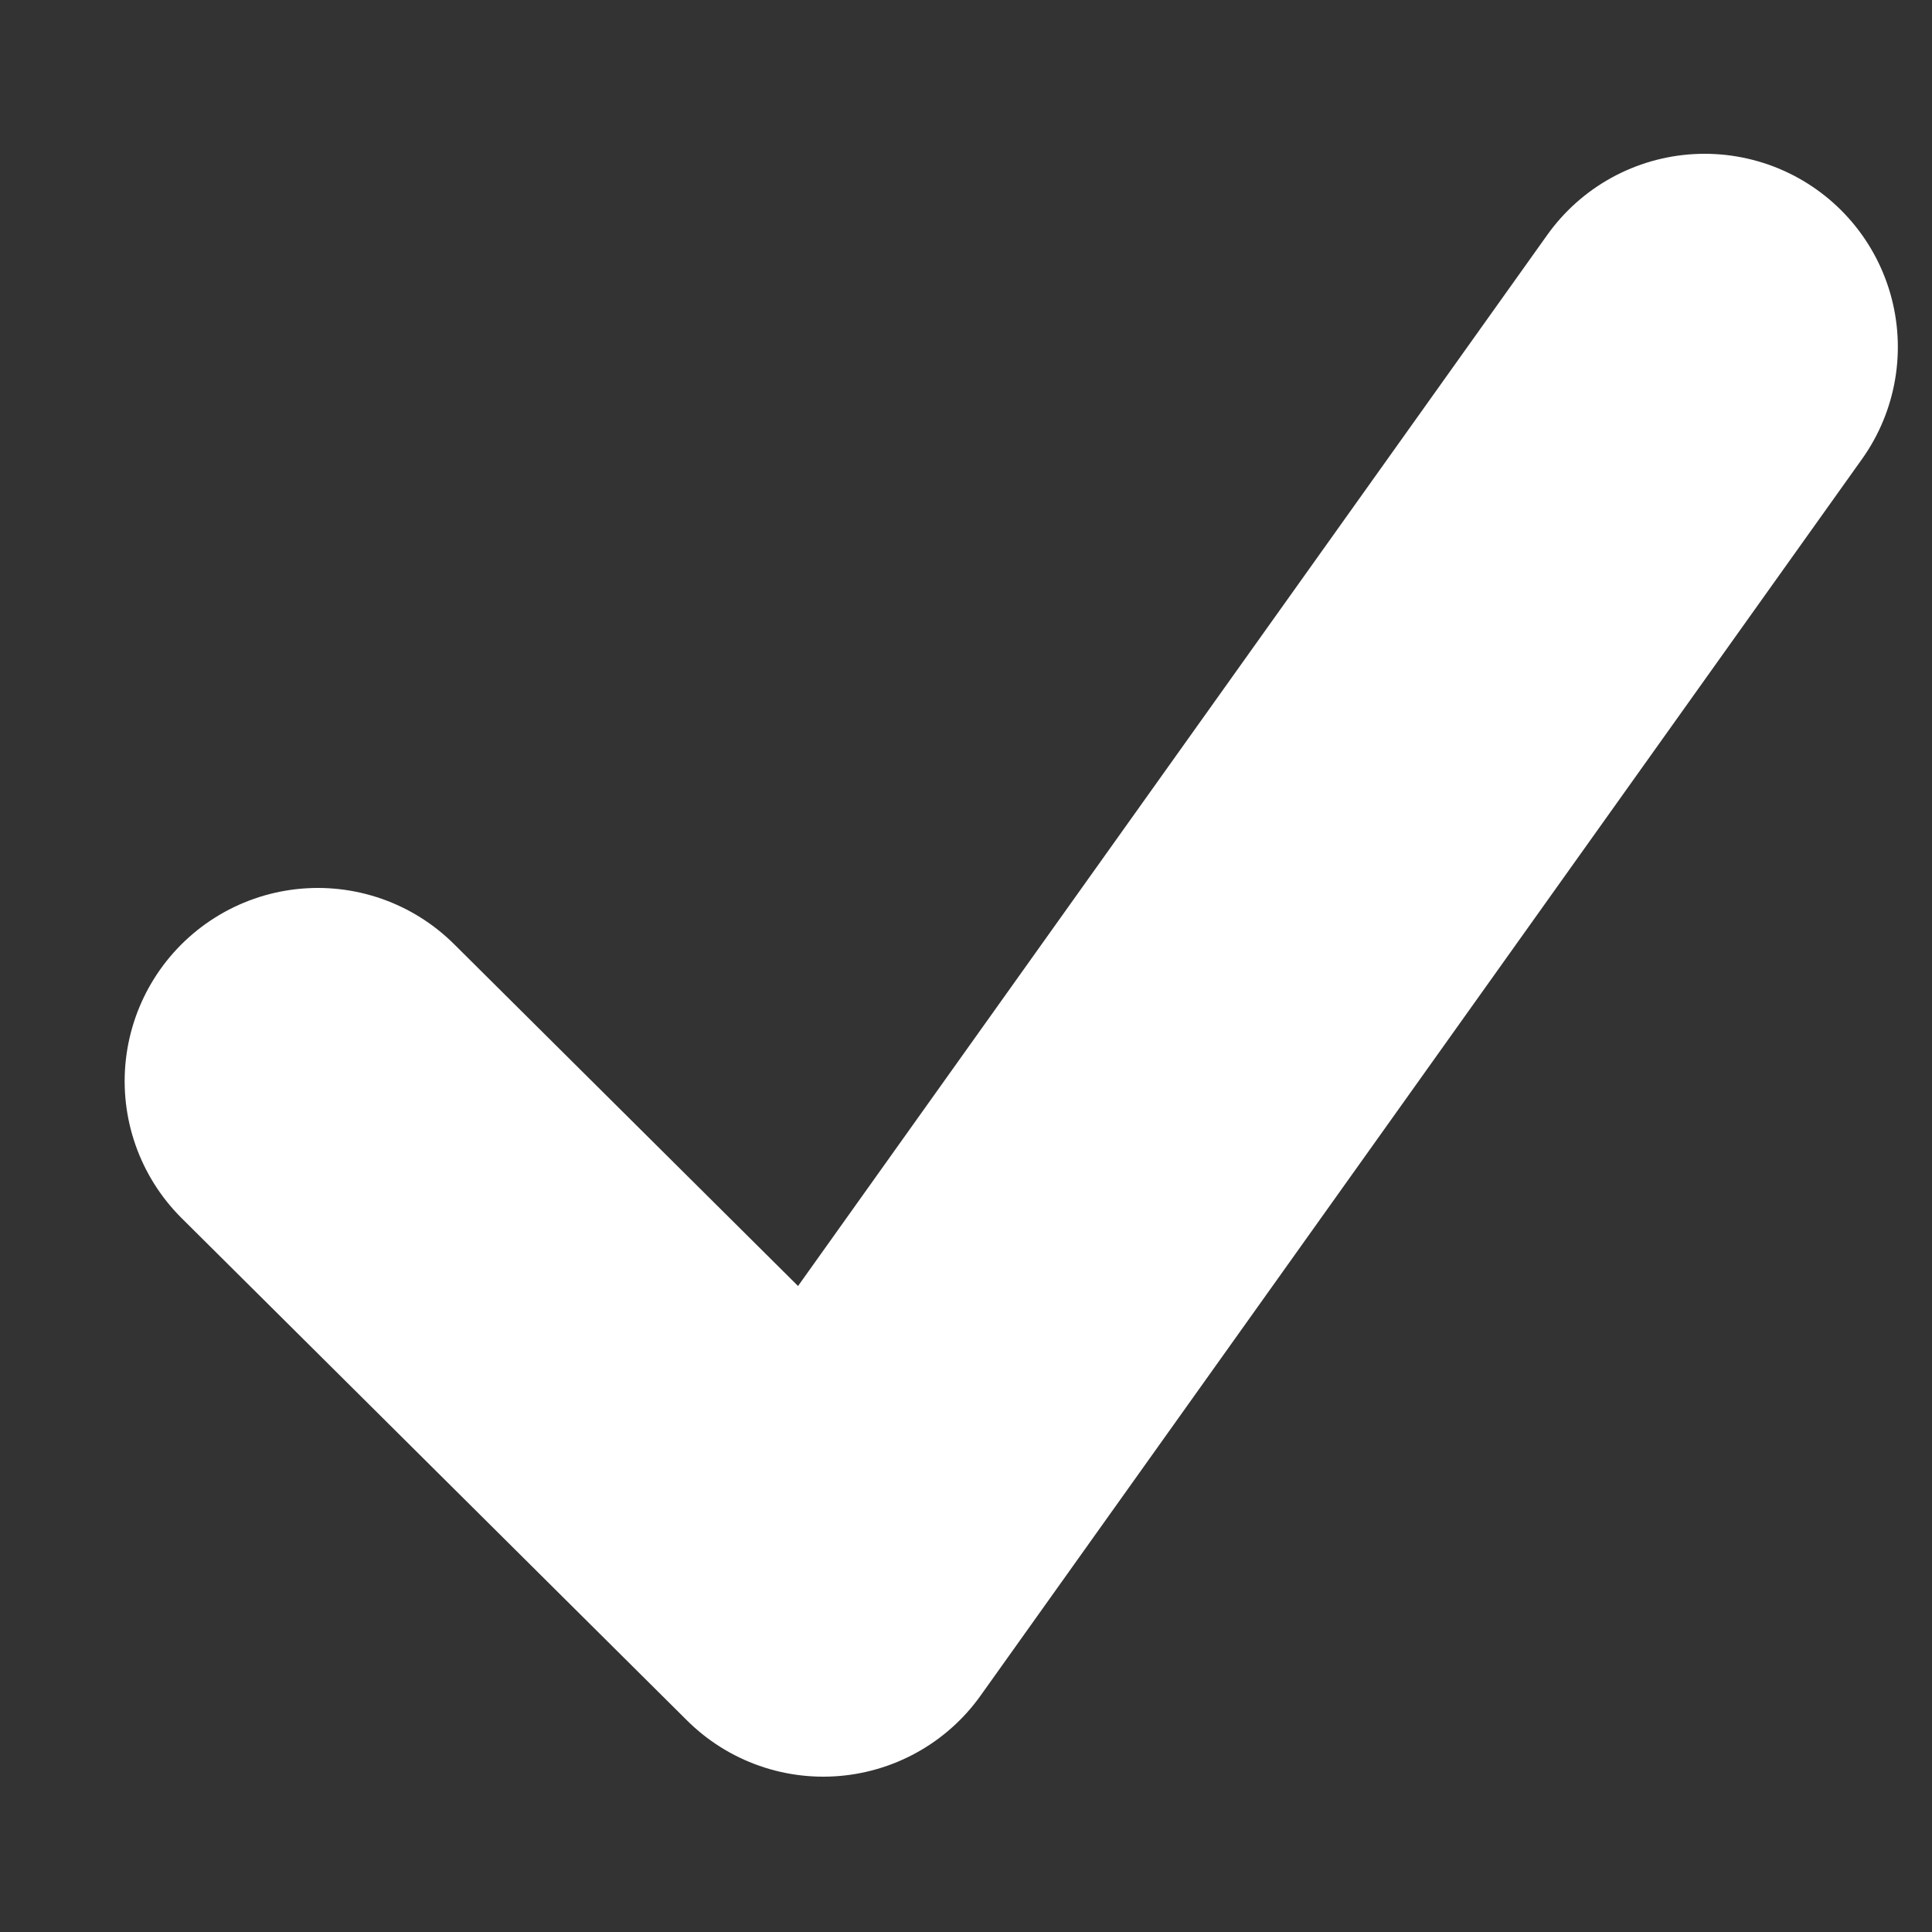 <svg xmlns="http://www.w3.org/2000/svg" height="100%" width="100%" viewBox="0 0 50 50">
	<rect x="0" y="0" width="50" height="50" fill="#333333" stroke="none"/>
	<path stroke-linejoin="round" d="m8.226 27.98l13.08 13 22.81-32" stroke="#fff" fill="none" stroke-linecap="round" stroke-width="10"/>
</svg>
